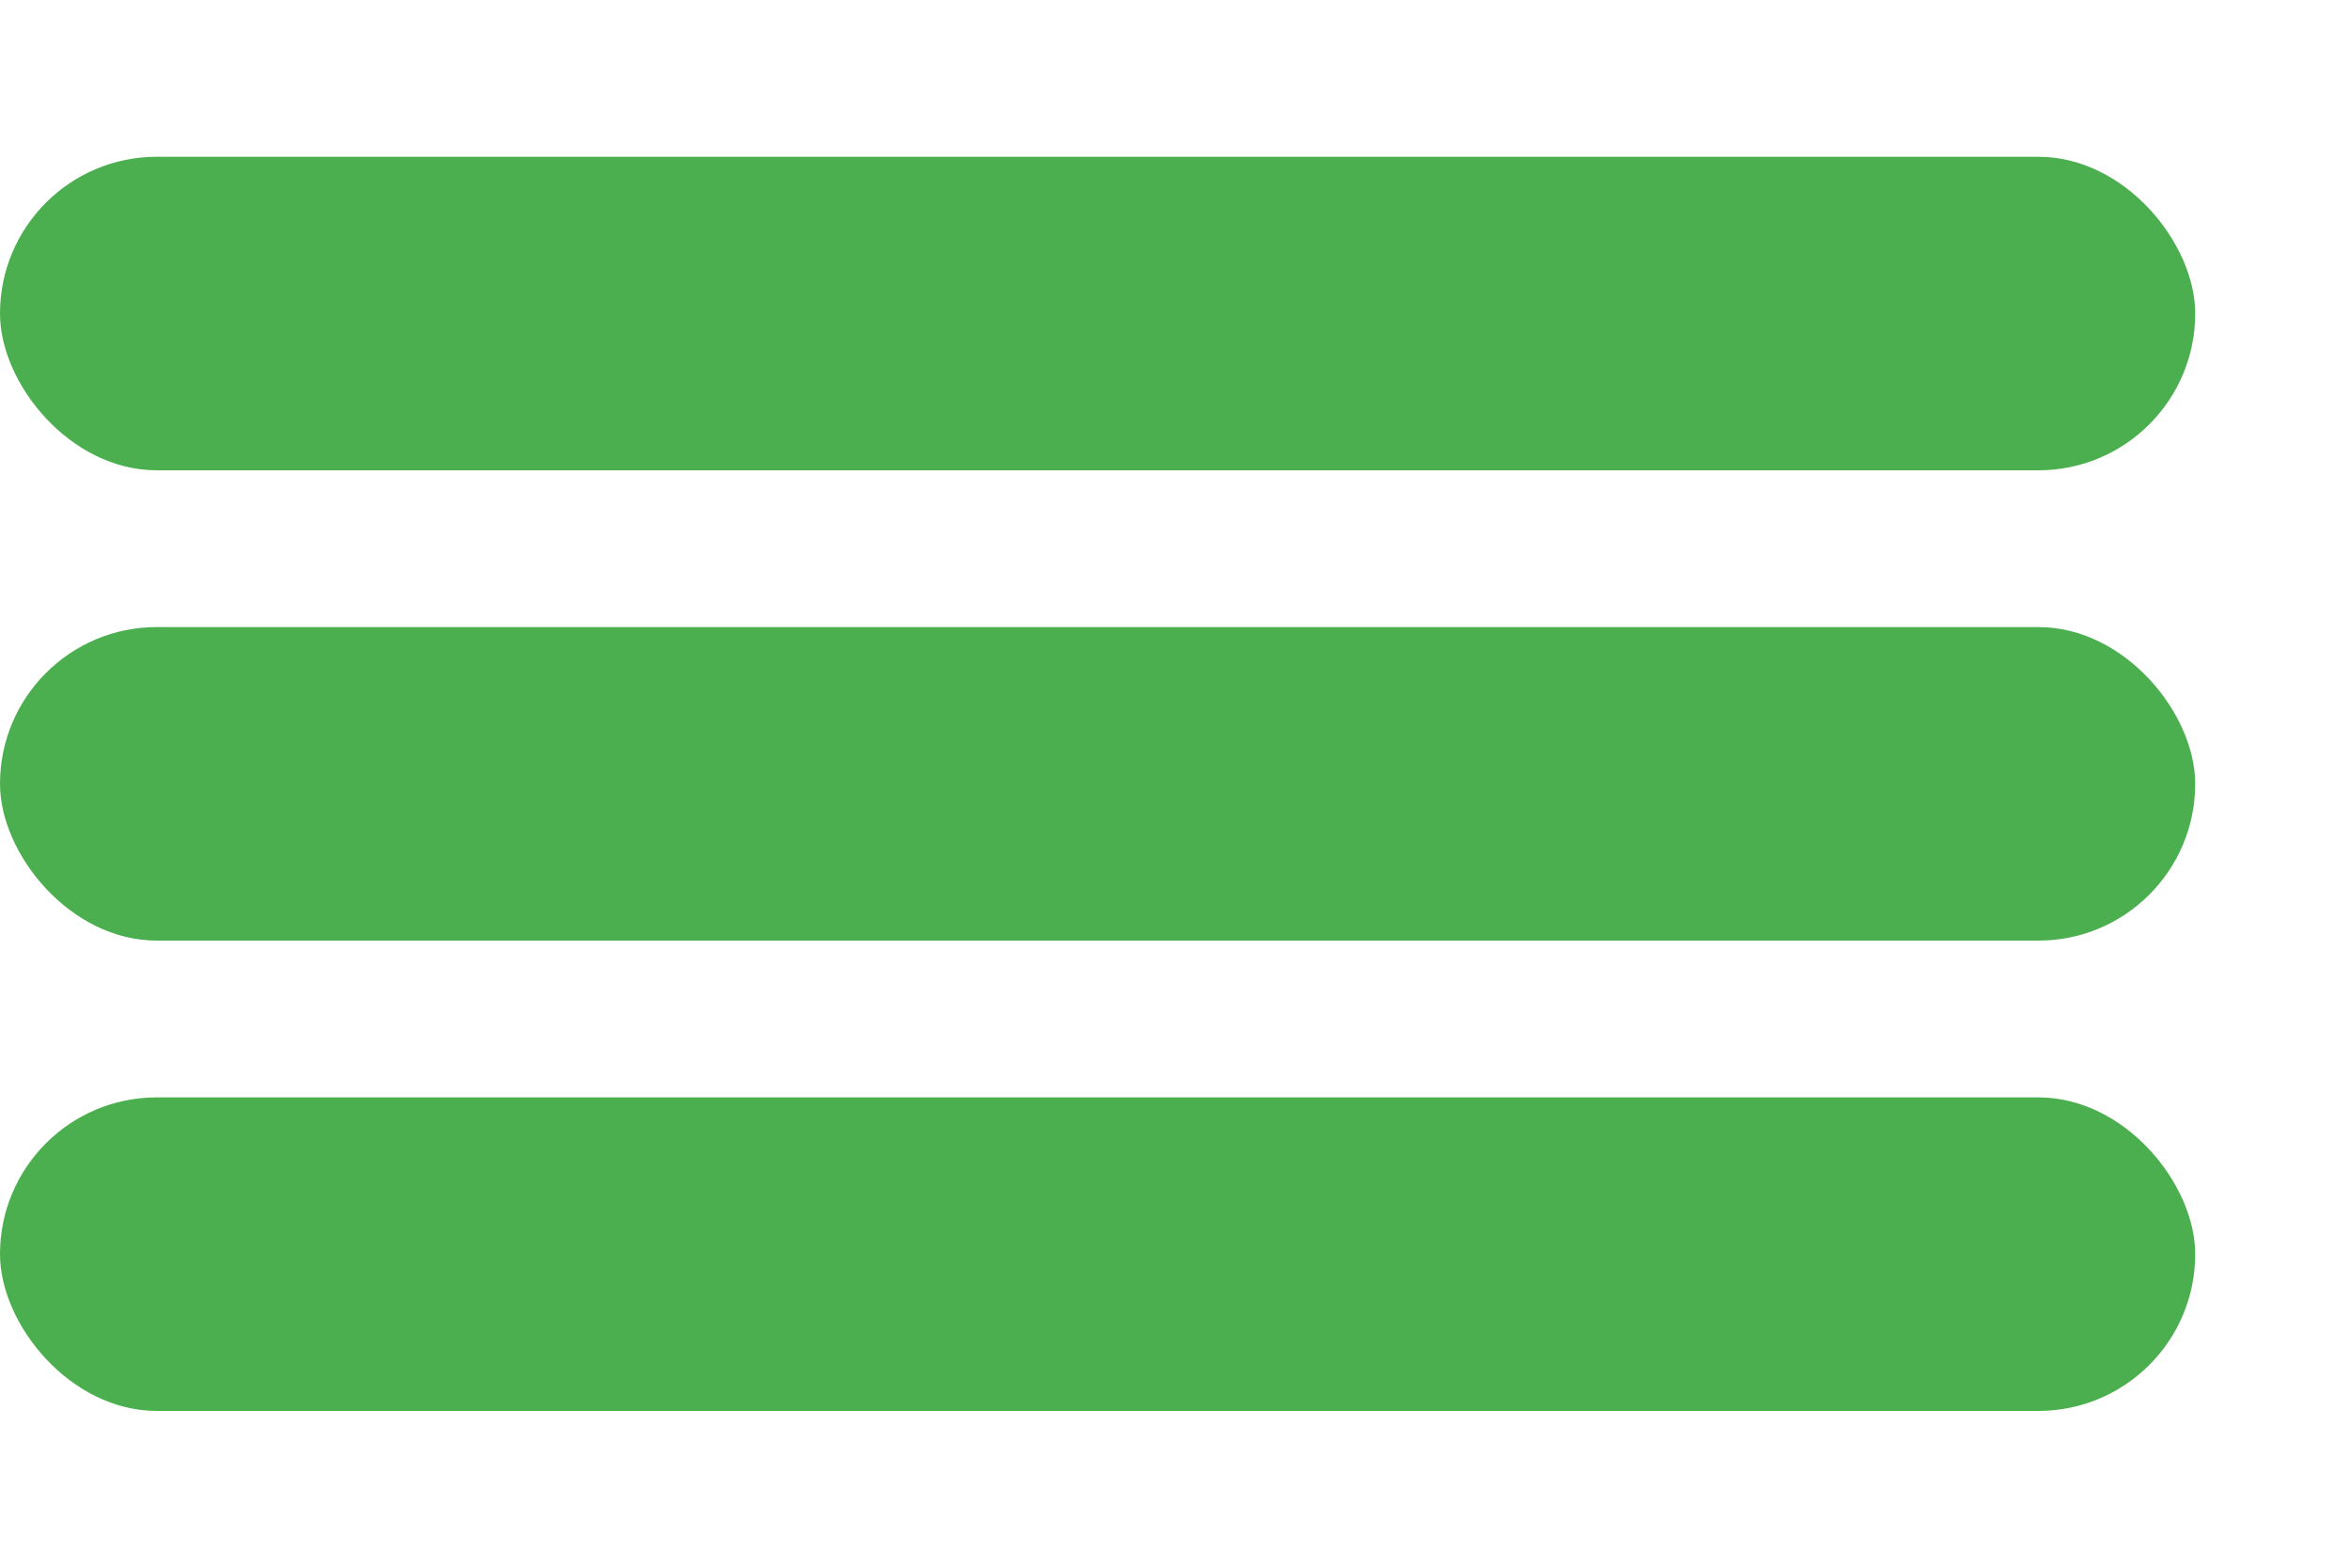 <svg width="30" height="20" xmlns="http://www.w3.org/2000/svg">
  <rect width="28" height="4" x="0" y="2" rx="2" ry="2" fill="#4CAF4F" />
  <rect width="28" height="4" x="0" y="8" rx="2" ry="2" fill="#4CAF4F" />
  <rect width="28" height="4" x="0" y="14" rx="2" ry="2" fill="#4CAF4F" />
</svg>

